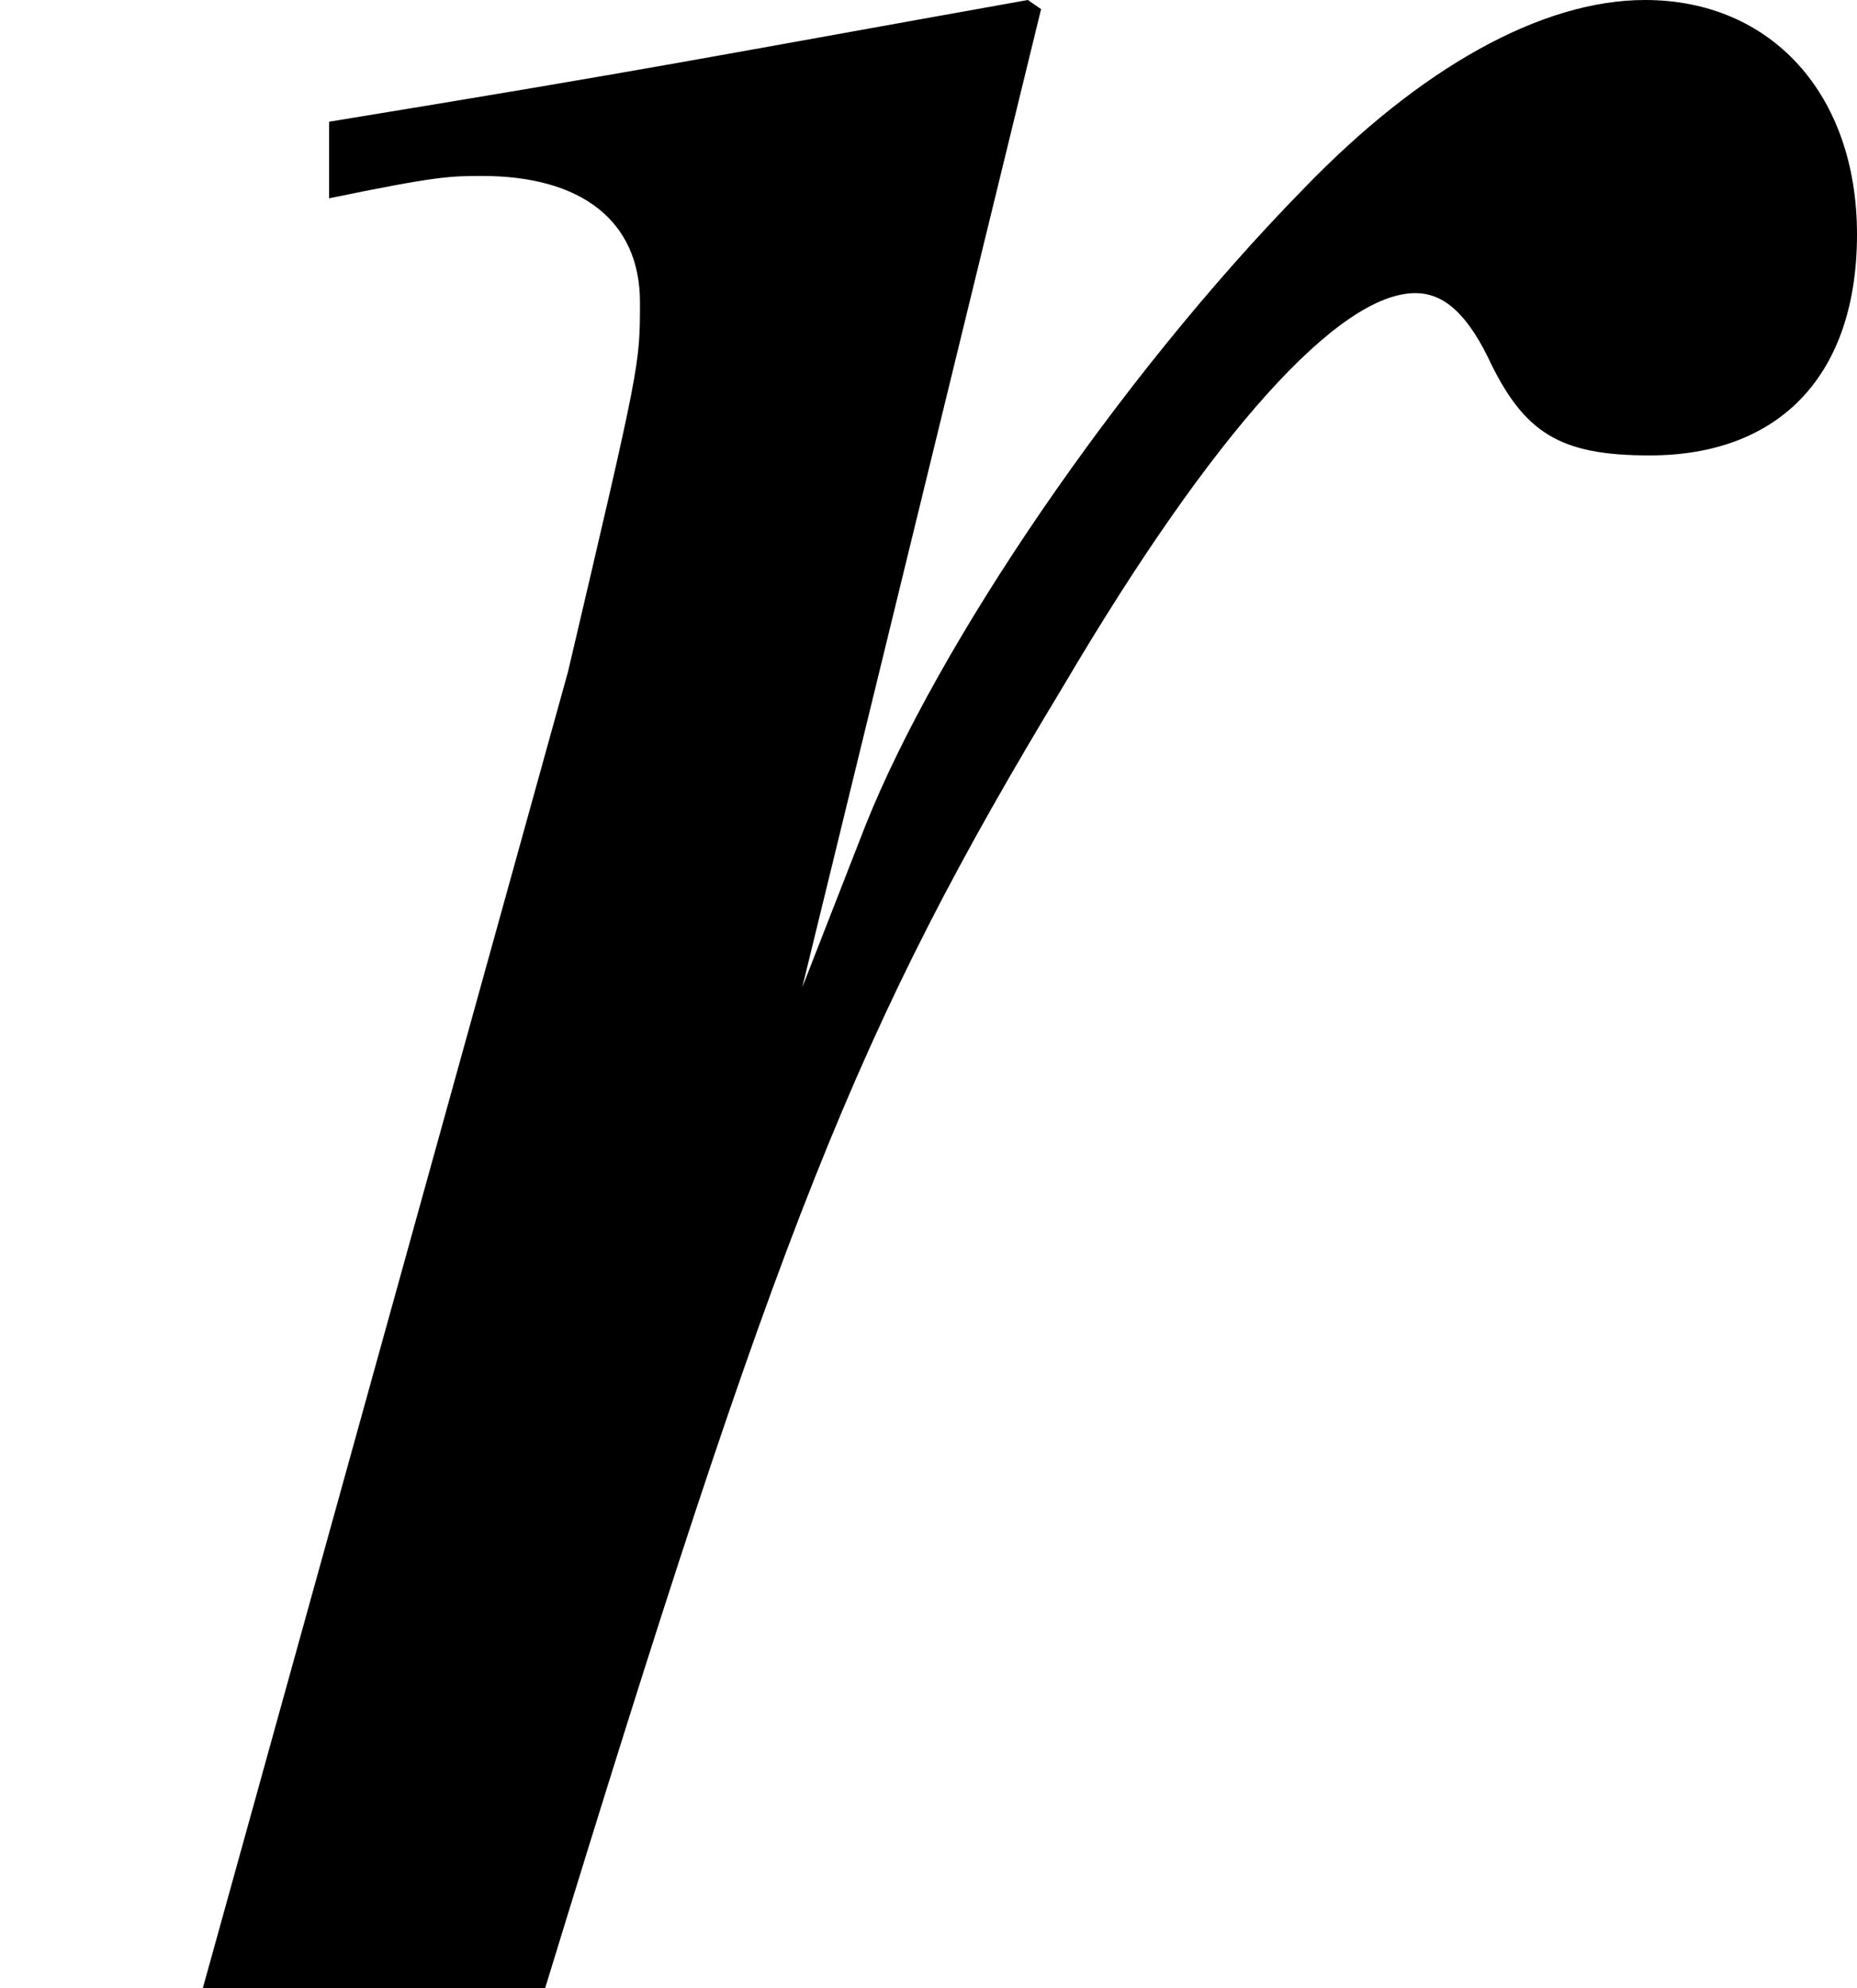 <?xml version='1.0' encoding='UTF-8'?>
<!-- This file was generated by dvisvgm 2.1.3 -->
<svg height='4.361pt' version='1.1' viewBox='76.553 58.404 4.074 4.361' width='4.074pt' xmlns='http://www.w3.org/2000/svg' xmlns:xlink='http://www.w3.org/1999/xlink'>
<defs>
<path d='M1.196 0C1.711 -1.681 1.879 -2.106 2.334 -2.858C2.66 -3.411 2.937 -3.718 3.105 -3.718C3.164 -3.718 3.214 -3.678 3.263 -3.58C3.342 -3.411 3.421 -3.362 3.619 -3.362C3.906 -3.362 4.074 -3.54 4.074 -3.847S3.886 -4.361 3.609 -4.361C3.382 -4.361 3.115 -4.212 2.858 -3.945C2.452 -3.53 2.057 -2.947 1.899 -2.551L1.76 -2.195L2.284 -4.341L2.255 -4.361C1.533 -4.232 1.444 -4.212 0.722 -4.094V-3.926C0.959 -3.975 0.989 -3.975 1.058 -3.975C1.276 -3.975 1.404 -3.876 1.404 -3.698C1.404 -3.56 1.404 -3.56 1.246 -2.887L0.445 0H1.196Z' id='g3-114'/>
</defs>
<g id='page1'>
<use x='76.553' xlink:href='#g3-114' y='62.765'/>
</g>
</svg>